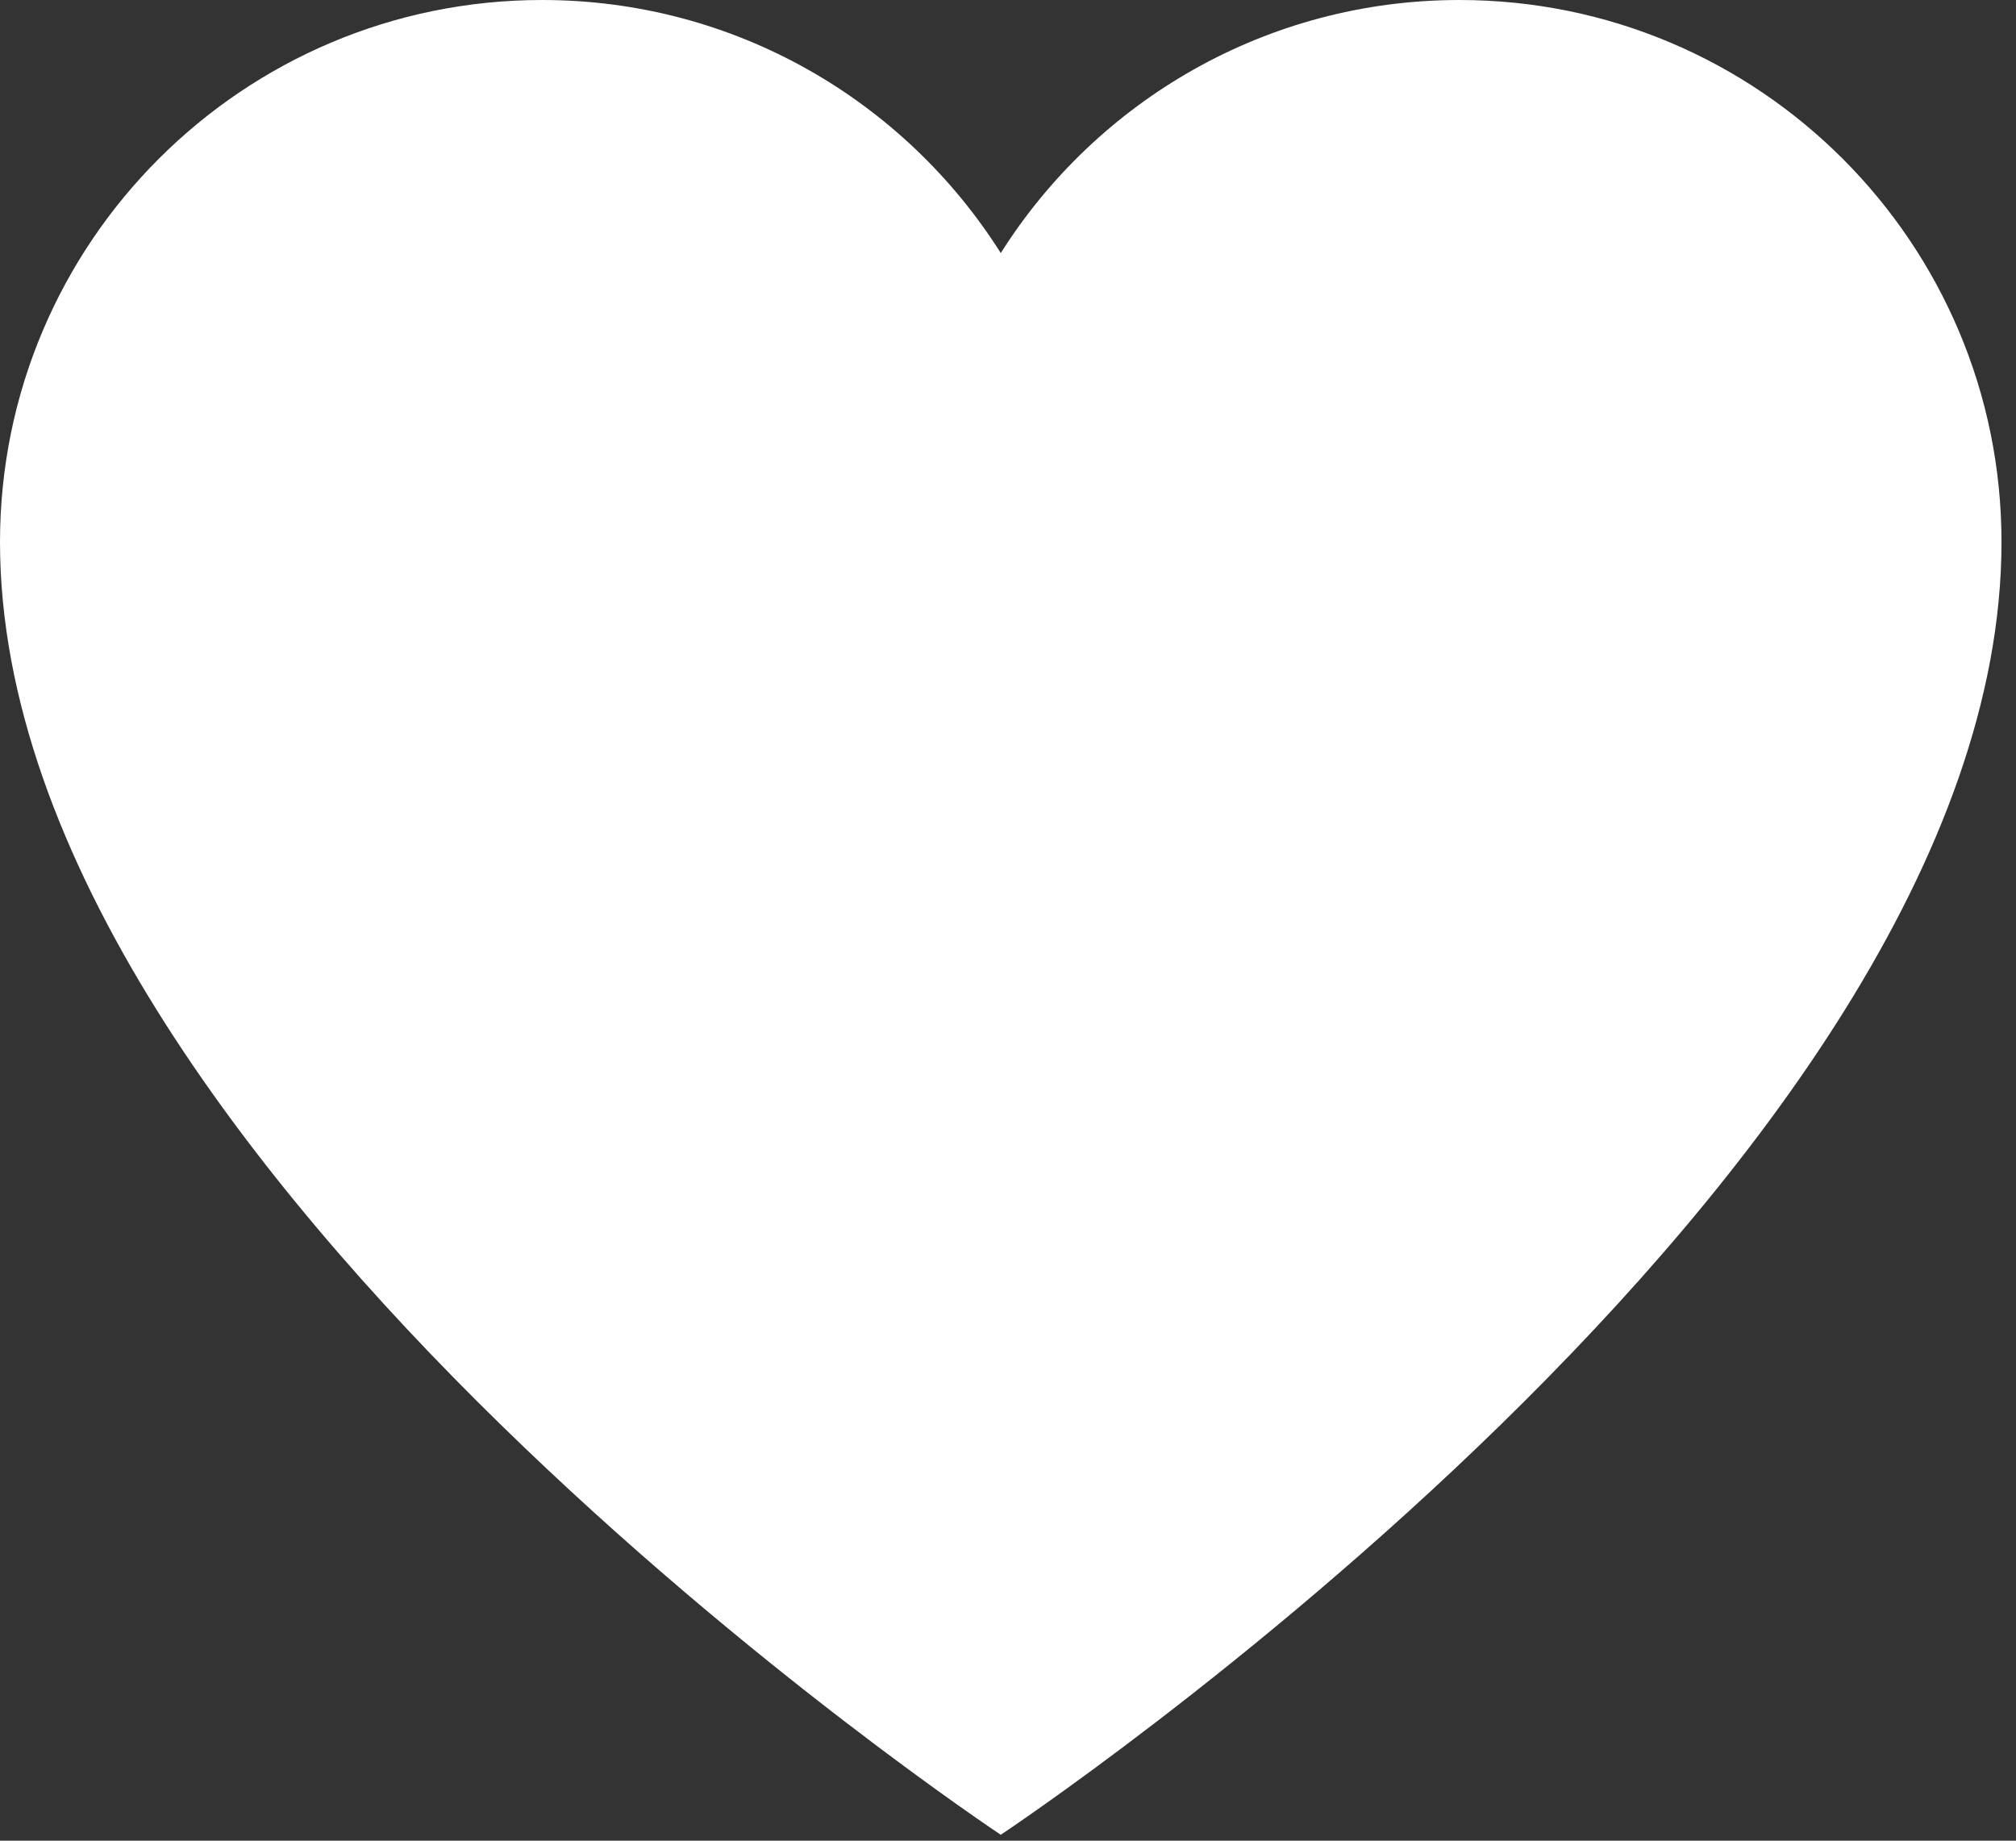 <?xml version="1.0" encoding="UTF-8" standalone="no"?><!DOCTYPE svg PUBLIC "-//W3C//DTD SVG 1.1//EN" "http://www.w3.org/Graphics/SVG/1.1/DTD/svg11.dtd"><svg width="100%" height="100%" viewBox="0 0 46 42" version="1.1" xmlns="http://www.w3.org/2000/svg" xmlns:xlink="http://www.w3.org/1999/xlink" xml:space="preserve" xmlns:serif="http://www.serif.com/" style="fill-rule:evenodd;clip-rule:evenodd;stroke-linejoin:round;stroke-miterlimit:2;"><rect x="0" y="0" width="46" height="42" fill="#333333" stroke="none"/><path id="Heart-Icon" serif:id="Heart Icon" d="M45.669,12.369c0,14.353 -22.834,29.496 -22.834,29.496c0,0 -22.835,-15.143 -22.835,-29.496c0,-6.83 5.538,-12.369 12.369,-12.369c4.407,0 8.275,2.305 10.466,5.774c2.191,-3.469 6.059,-5.774 10.466,-5.774c6.831,0 12.368,5.539 12.368,12.369l0,0Z" style="fill:#fff;fill-rule:nonzero;"/></svg>